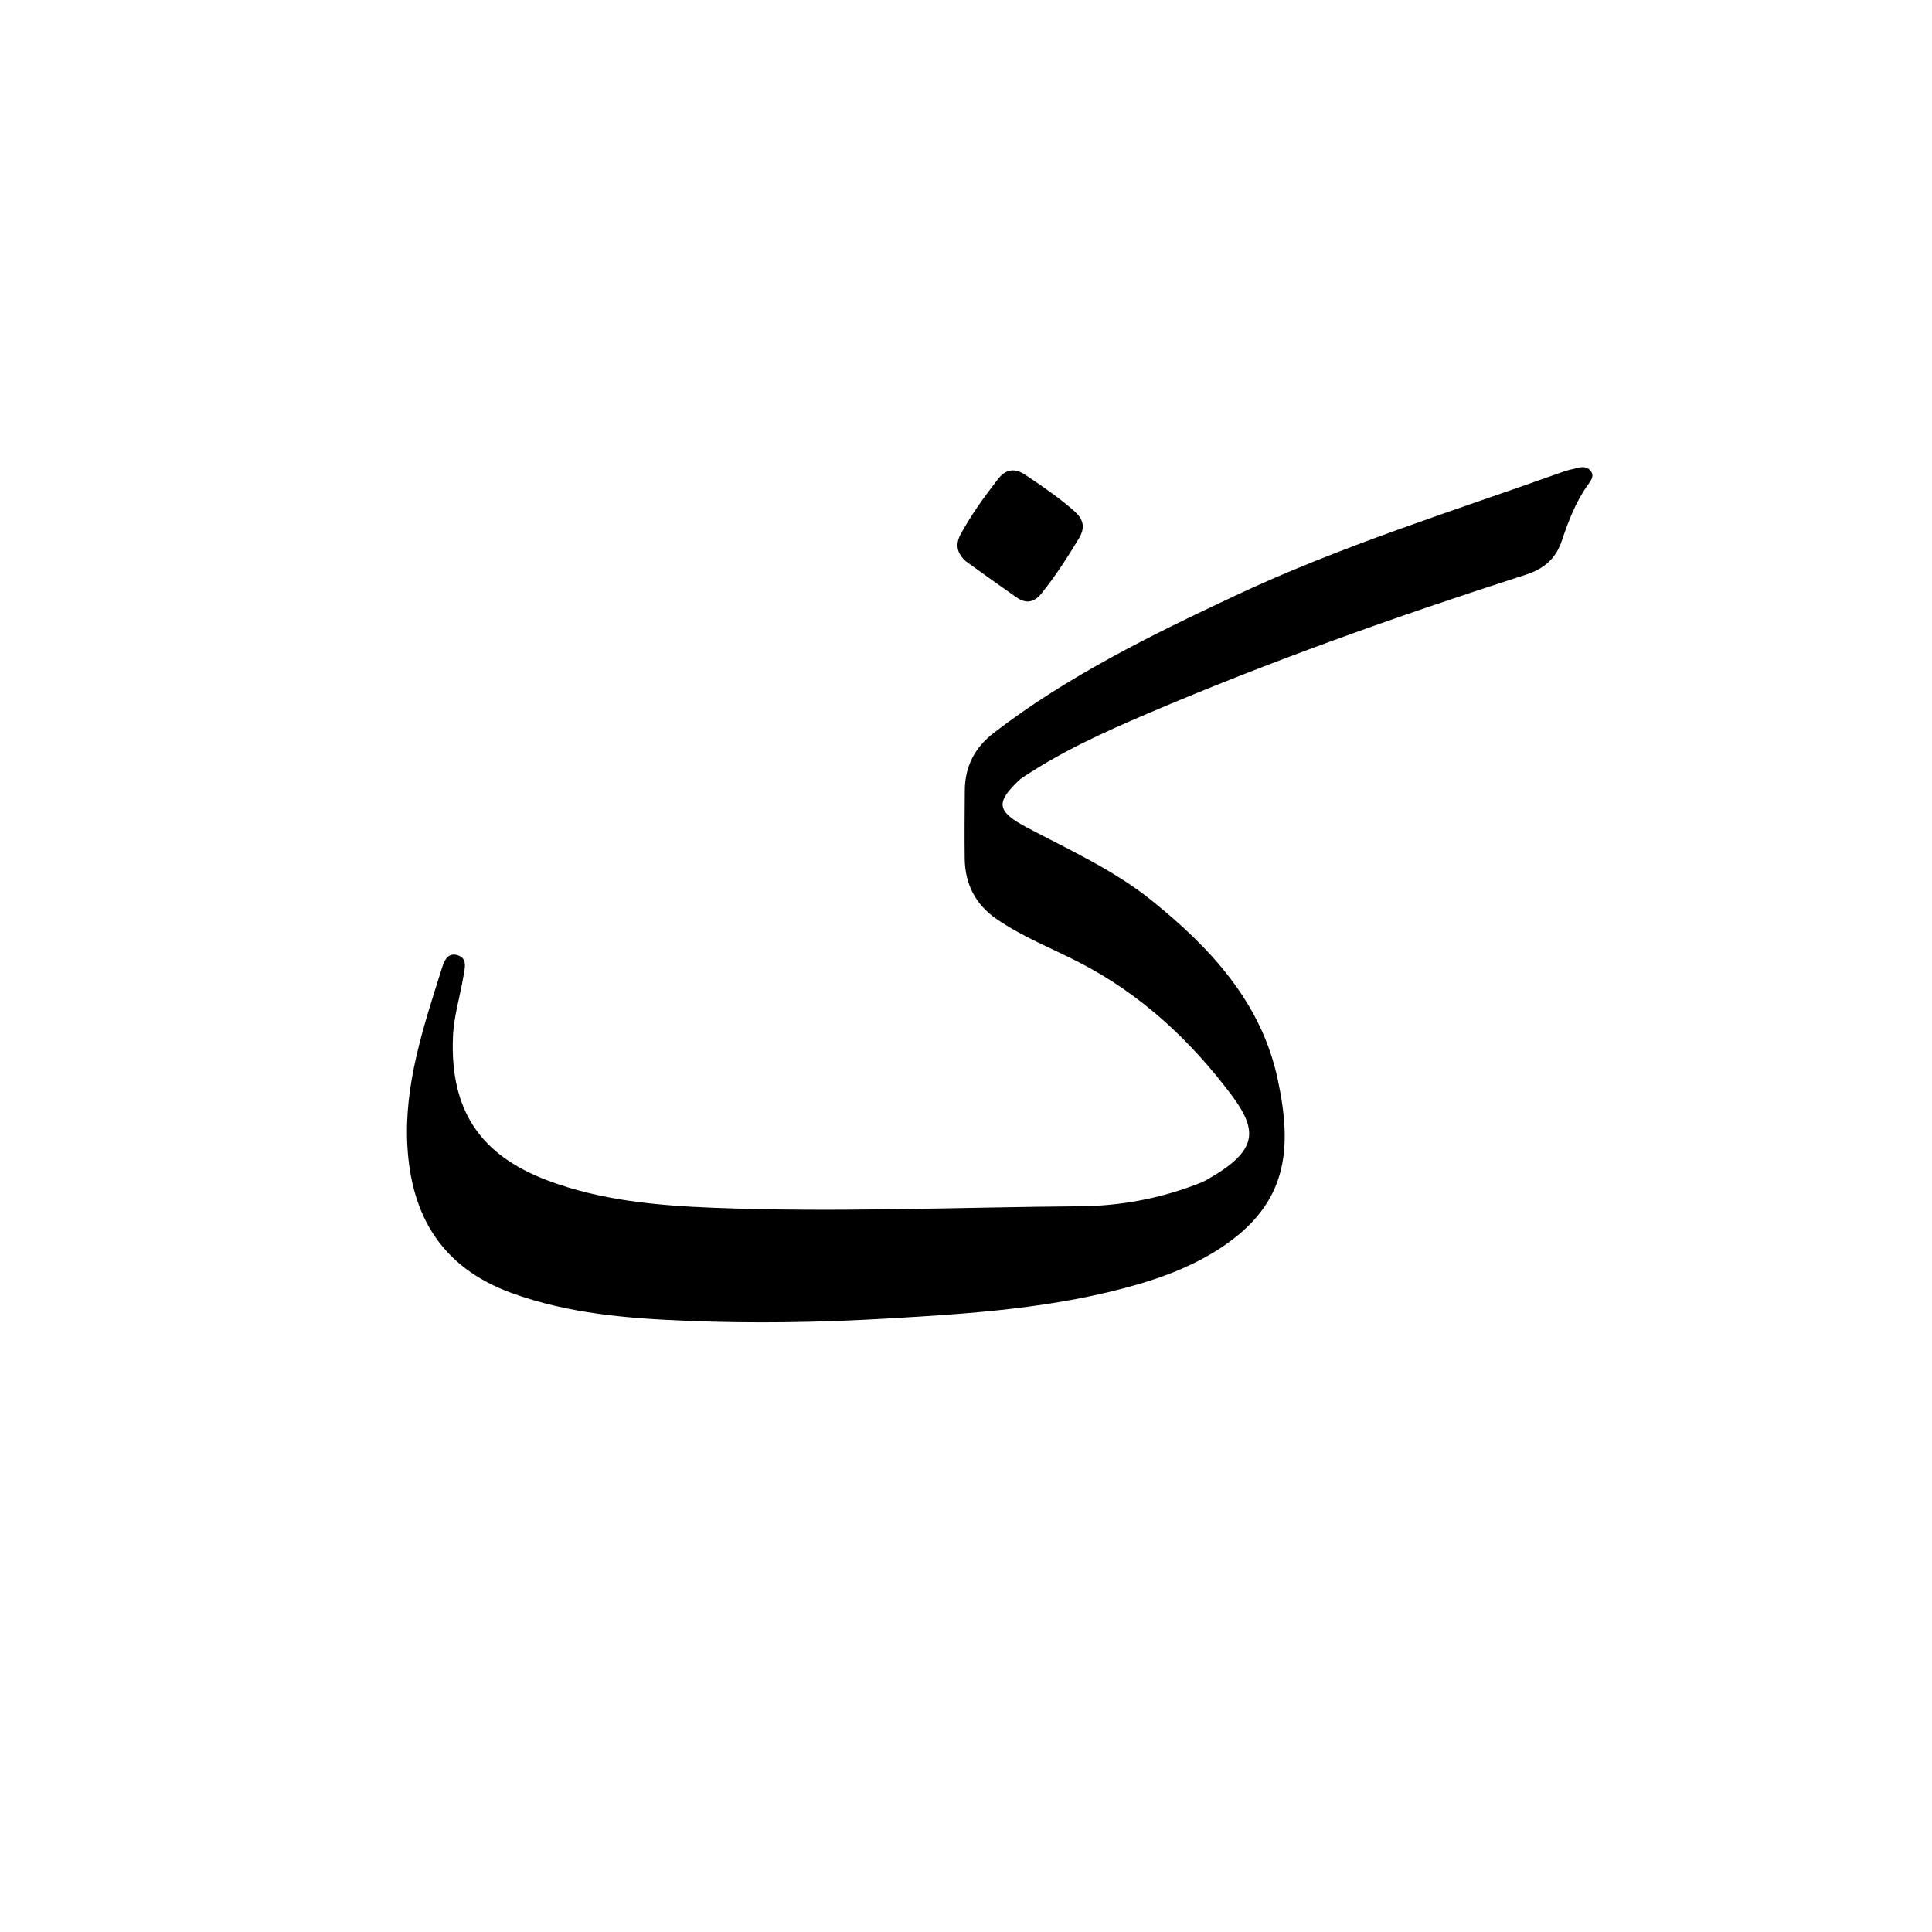 <svg version="1.1" id="Layer_1" xmlns="http://www.w3.org/2000/svg" xmlns:xlink="http://www.w3.org/1999/xlink" x="0px" y="0px"
	 width="100%" viewBox="0 0 512 512" enable-background="new 0 0 512 512" xml:space="preserve">
<path fill="#000000" opacity="1" stroke="none" 
	d="
M270.437,206.43 
	C263.708,212.644 264.033,214.997 272.163,219.302 
	C283.488,225.299 295.235,230.59 305.298,238.707 
	C320.877,251.274 334.242,265.673 338.586,285.929 
	C342.549,304.41 341.405,318.915 323.55,330.672 
	C316.836,335.093 309.415,338.079 301.695,340.329 
	C279.786,346.713 257.233,348.148 234.619,349.454 
	C217.136,350.463 199.64,350.751 182.183,350.037 
	C166.436,349.394 150.689,348.171 135.568,342.659 
	C116.795,335.817 109.007,321.939 107.962,303.767 
	C107.033,287.59 112.173,272.255 116.969,257.017 
	C117.582,255.07 118.409,252.28 121.237,253.123 
	C123.941,253.929 123.193,256.497 122.828,258.665 
	C121.919,264.065 120.254,269.292 120.032,274.86 
	C119.269,294.061 127.124,306.079 145.148,312.843 
	C159.381,318.185 174.271,319.493 189.268,320.08 
	C221.58,321.345 253.886,319.918 286.195,319.675 
	C296.533,319.597 306.705,317.767 316.461,314.108 
	C317.551,313.699 318.664,313.3 319.674,312.732 
	C333.216,305.108 333.666,299.897 326.233,290.021 
	C315.429,275.666 302.418,263.545 286.275,255.187 
	C278.894,251.366 271.099,248.348 264.189,243.615 
	C258.522,239.733 255.747,234.331 255.656,227.552 
	C255.575,221.553 255.646,215.553 255.678,209.553 
	C255.712,203.144 258.238,198.152 263.434,194.159 
	C283.009,179.121 304.994,168.365 327.161,157.934 
	C355.391,144.649 385.16,135.406 414.463,124.945 
	C415.555,124.555 416.714,124.353 417.838,124.052 
	C419.185,123.691 420.548,123.559 421.519,124.761 
	C422.617,126.121 421.618,127.356 420.88,128.378 
	C417.613,132.901 415.654,138.055 413.915,143.245 
	C412.271,148.153 409.105,150.768 404.254,152.33 
	C370.335,163.246 336.769,175.15 303.987,189.164 
	C292.509,194.071 281.126,199.201 270.437,206.43 
z"/>
<path fill="#000000" opacity="1" stroke="none" 
	d="
M255.998,148.781 
	C253.366,146.429 253.191,144.075 254.681,141.374 
	C257.498,136.268 260.892,131.563 264.465,126.977 
	C266.556,124.292 268.873,123.935 271.794,125.889 
	C276.214,128.847 280.589,131.833 284.597,135.35 
	C287.073,137.523 287.729,139.693 285.898,142.726 
	C282.891,147.706 279.755,152.563 276.125,157.124 
	C274.038,159.745 271.896,160.069 269.274,158.231 
	C264.93,155.184 260.605,152.109 255.998,148.781 
z"/>
</svg>